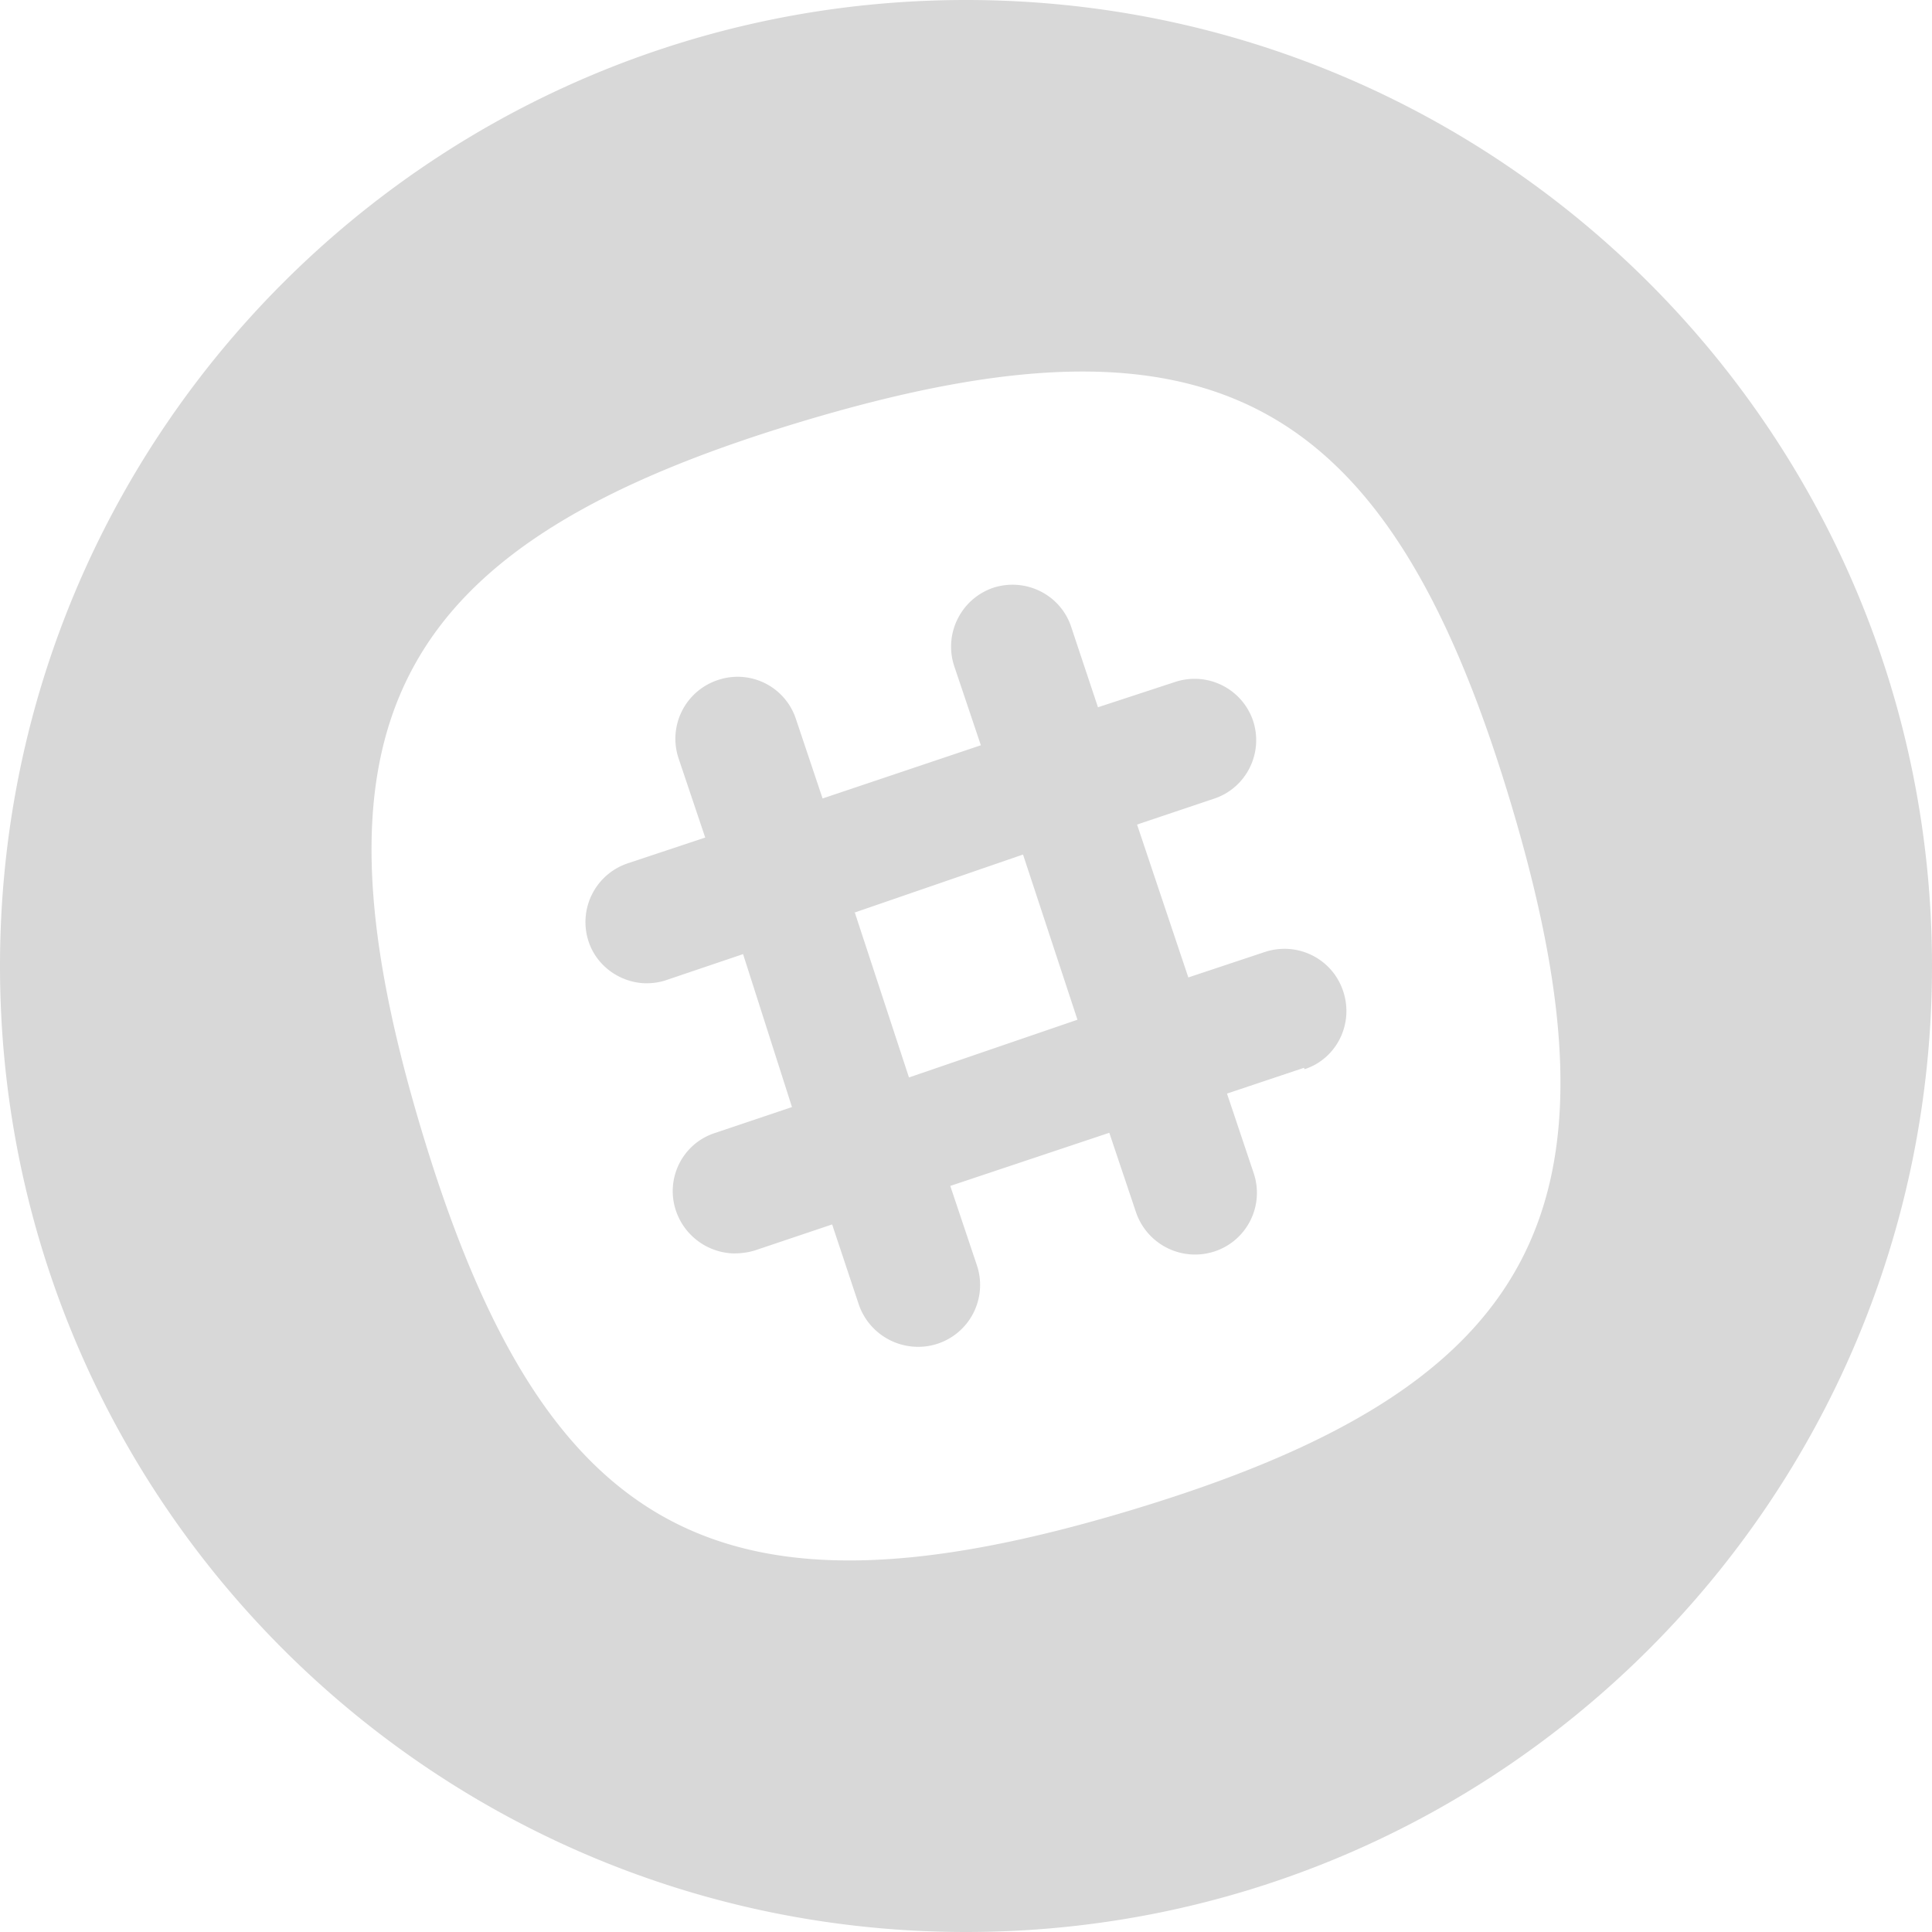 <svg width="52" height="52" xmlns="http://www.w3.org/2000/svg"><path d="M26 52c14.36 0 26-11.64 26-26S40.36 0 26 0 0 11.64 0 26s11.64 26 26 26zm-3-27.462L24.465 29 29 27.446 27.535 23 23 24.562v-.024zm12.098 4.202l-2.073.694.72 2.147a1.66 1.66 0 0 1-1.048 2.099 1.68 1.68 0 0 1-2.12-1.048l-.72-2.143-4.28 1.43.719 2.145a1.665 1.665 0 0 1-1.639 2.185 1.688 1.688 0 0 1-1.541-1.133l-.719-2.16-2.081.7c-.2.06-.38.08-.58.08a1.692 1.692 0 0 1-1.54-1.14c-.3-.88.18-1.818 1.04-2.099l2.08-.7L20 25.68l-2.068.7c-.188.064-.38.088-.57.085-.66-.021-1.3-.45-1.522-1.13a1.667 1.667 0 0 1 1.061-2.1l2.08-.692-.72-2.14a1.664 1.664 0 0 1 1.062-2.1 1.652 1.652 0 0 1 2.098 1.044l.719 2.144 4.26-1.432-.72-2.14c-.279-.86.18-1.8 1.052-2.099.87-.281 1.812.18 2.1 1.055l.72 2.161 2.073-.68a1.663 1.663 0 0 1 2.1 1.039c.29.872-.18 1.812-1.045 2.1l-2.076.698 1.38 4.115 2.068-.688c.869-.282 1.81.18 2.1 1.06.293.88-.18 1.82-1.04 2.098l-.014-.038zm5.561-7.141c-3.3-10.99-8.065-13.56-19.06-10.259-10.99 3.299-13.56 8.061-10.259 19.061 3.3 10.993 8.061 13.56 19.061 10.258 10.993-3.3 13.56-8.06 10.258-19.06z" fill="#D8D8D8" fill-rule="evenodd"/></svg>